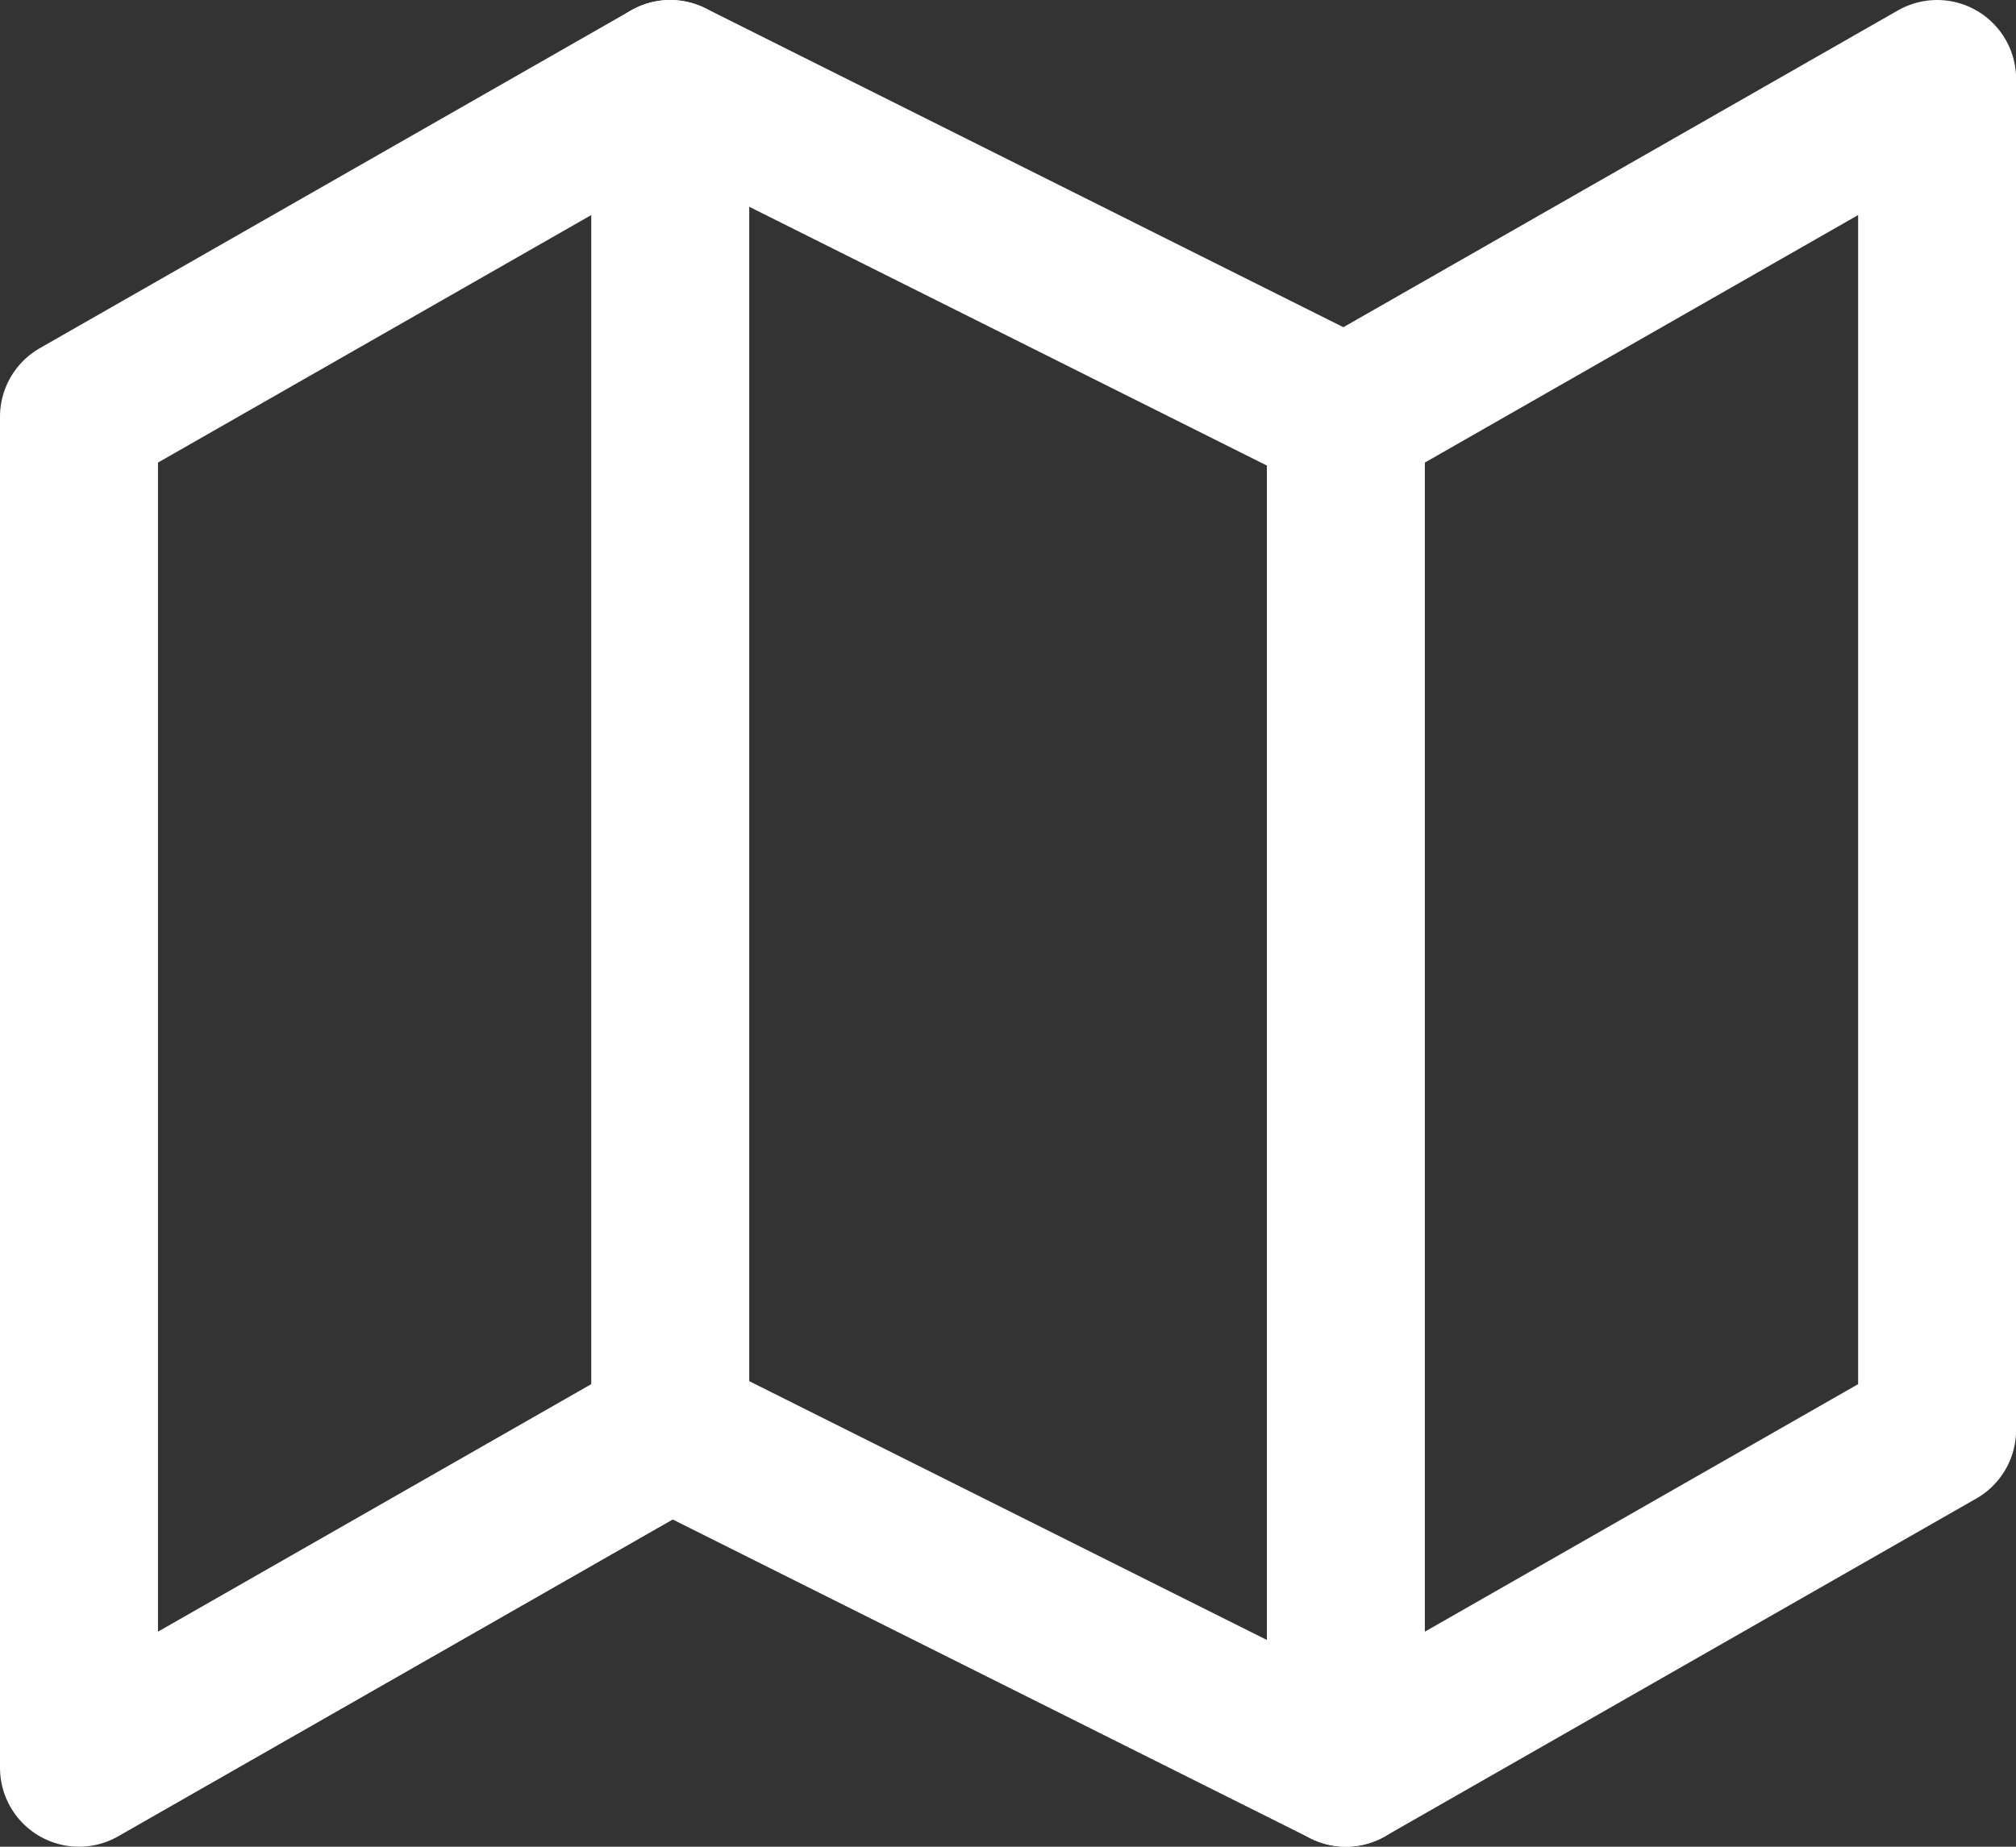 <svg xmlns="http://www.w3.org/2000/svg" width="19.142" height="17.539" viewBox="0 0 19.142 17.539">
  <rect x="0" y="0" width="19.142" height="17.539" fill="#333333" stroke="none"/>
  <g id="Icon_feather-map" data-name="Icon feather-map" transform="translate(-0.75 -2.25)">
    <path id="Path_9" data-name="Path 9" d="M1.5,6.208V19.039l5.614-3.208,6.415,3.208,5.614-3.208V3L13.529,6.208,7.114,3Z" fill="none" stroke="#fff" stroke-linecap="round" stroke-linejoin="round" stroke-width="1.5"/>
    <path id="Path_10" data-name="Path 10" d="M12,3V15.831" transform="translate(-4.886)" fill="none" stroke="#fff" stroke-linecap="round" stroke-linejoin="round" stroke-width="1.5"/>
    <path id="Path_11" data-name="Path 11" d="M24,9V21.831" transform="translate(-10.471 -2.792)" fill="none" stroke="#fff" stroke-linecap="round" stroke-linejoin="round" stroke-width="1.5"/>
  </g>
</svg>
